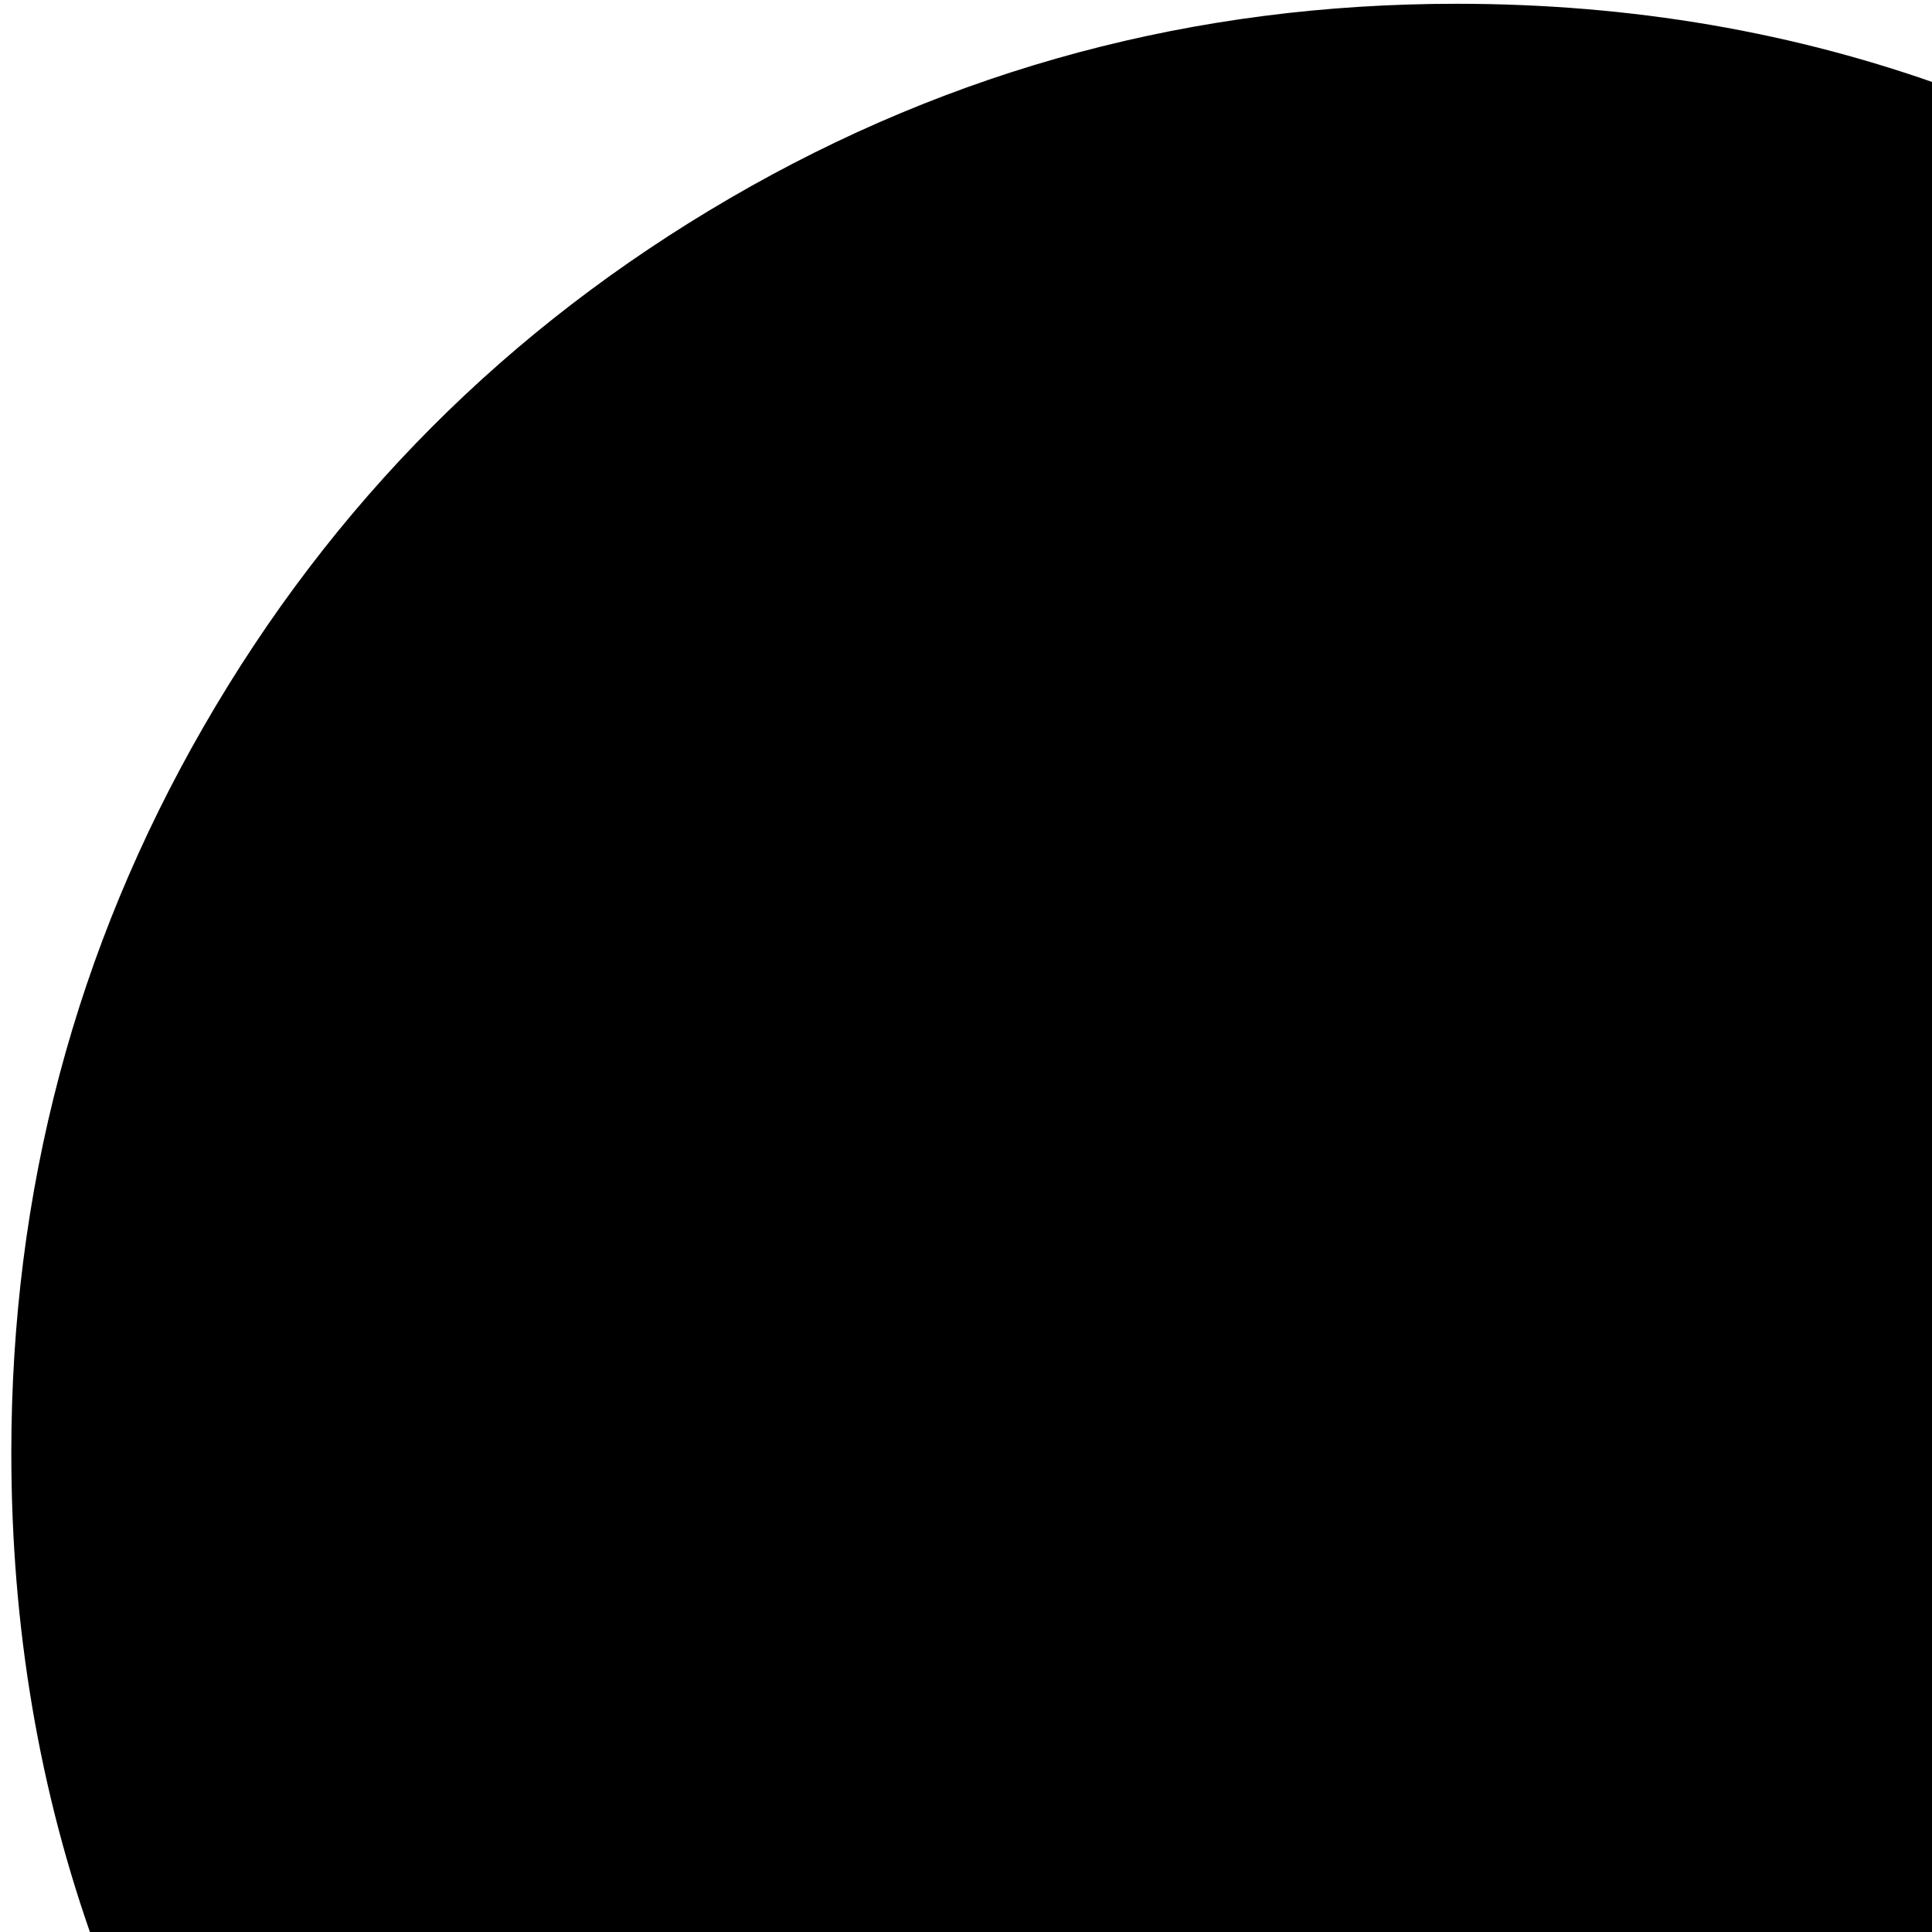 <svg xmlns="http://www.w3.org/2000/svg" version="1.1" viewBox="0 0 512 512" fill="currentColor"><path fill="currentColor" d="M746 746Q623 868 450 891v69h96q13 0 22.5 9.5T578 992t-9.5 22.5t-22.5 9.5H226q-13 0-22.5-9.5T194 992t9.5-22.5T226 960h96v-69Q147 870 23 746L0 723l92-92Q3 524 3 385q0-104 51-192.5t139.5-140T386 1q139 0 246 90l91-91l23 23q98 98 133 229.5t0 263T746 746M722 91q-13 14-45 45q92 108 92 249q0 104-51 192.5T578.5 717T386 768q-141 0-249-92q-8 8-45 46q86 75 196.5 99.5t220-7t192-114t114-192t7-220T722 91"/></svg>